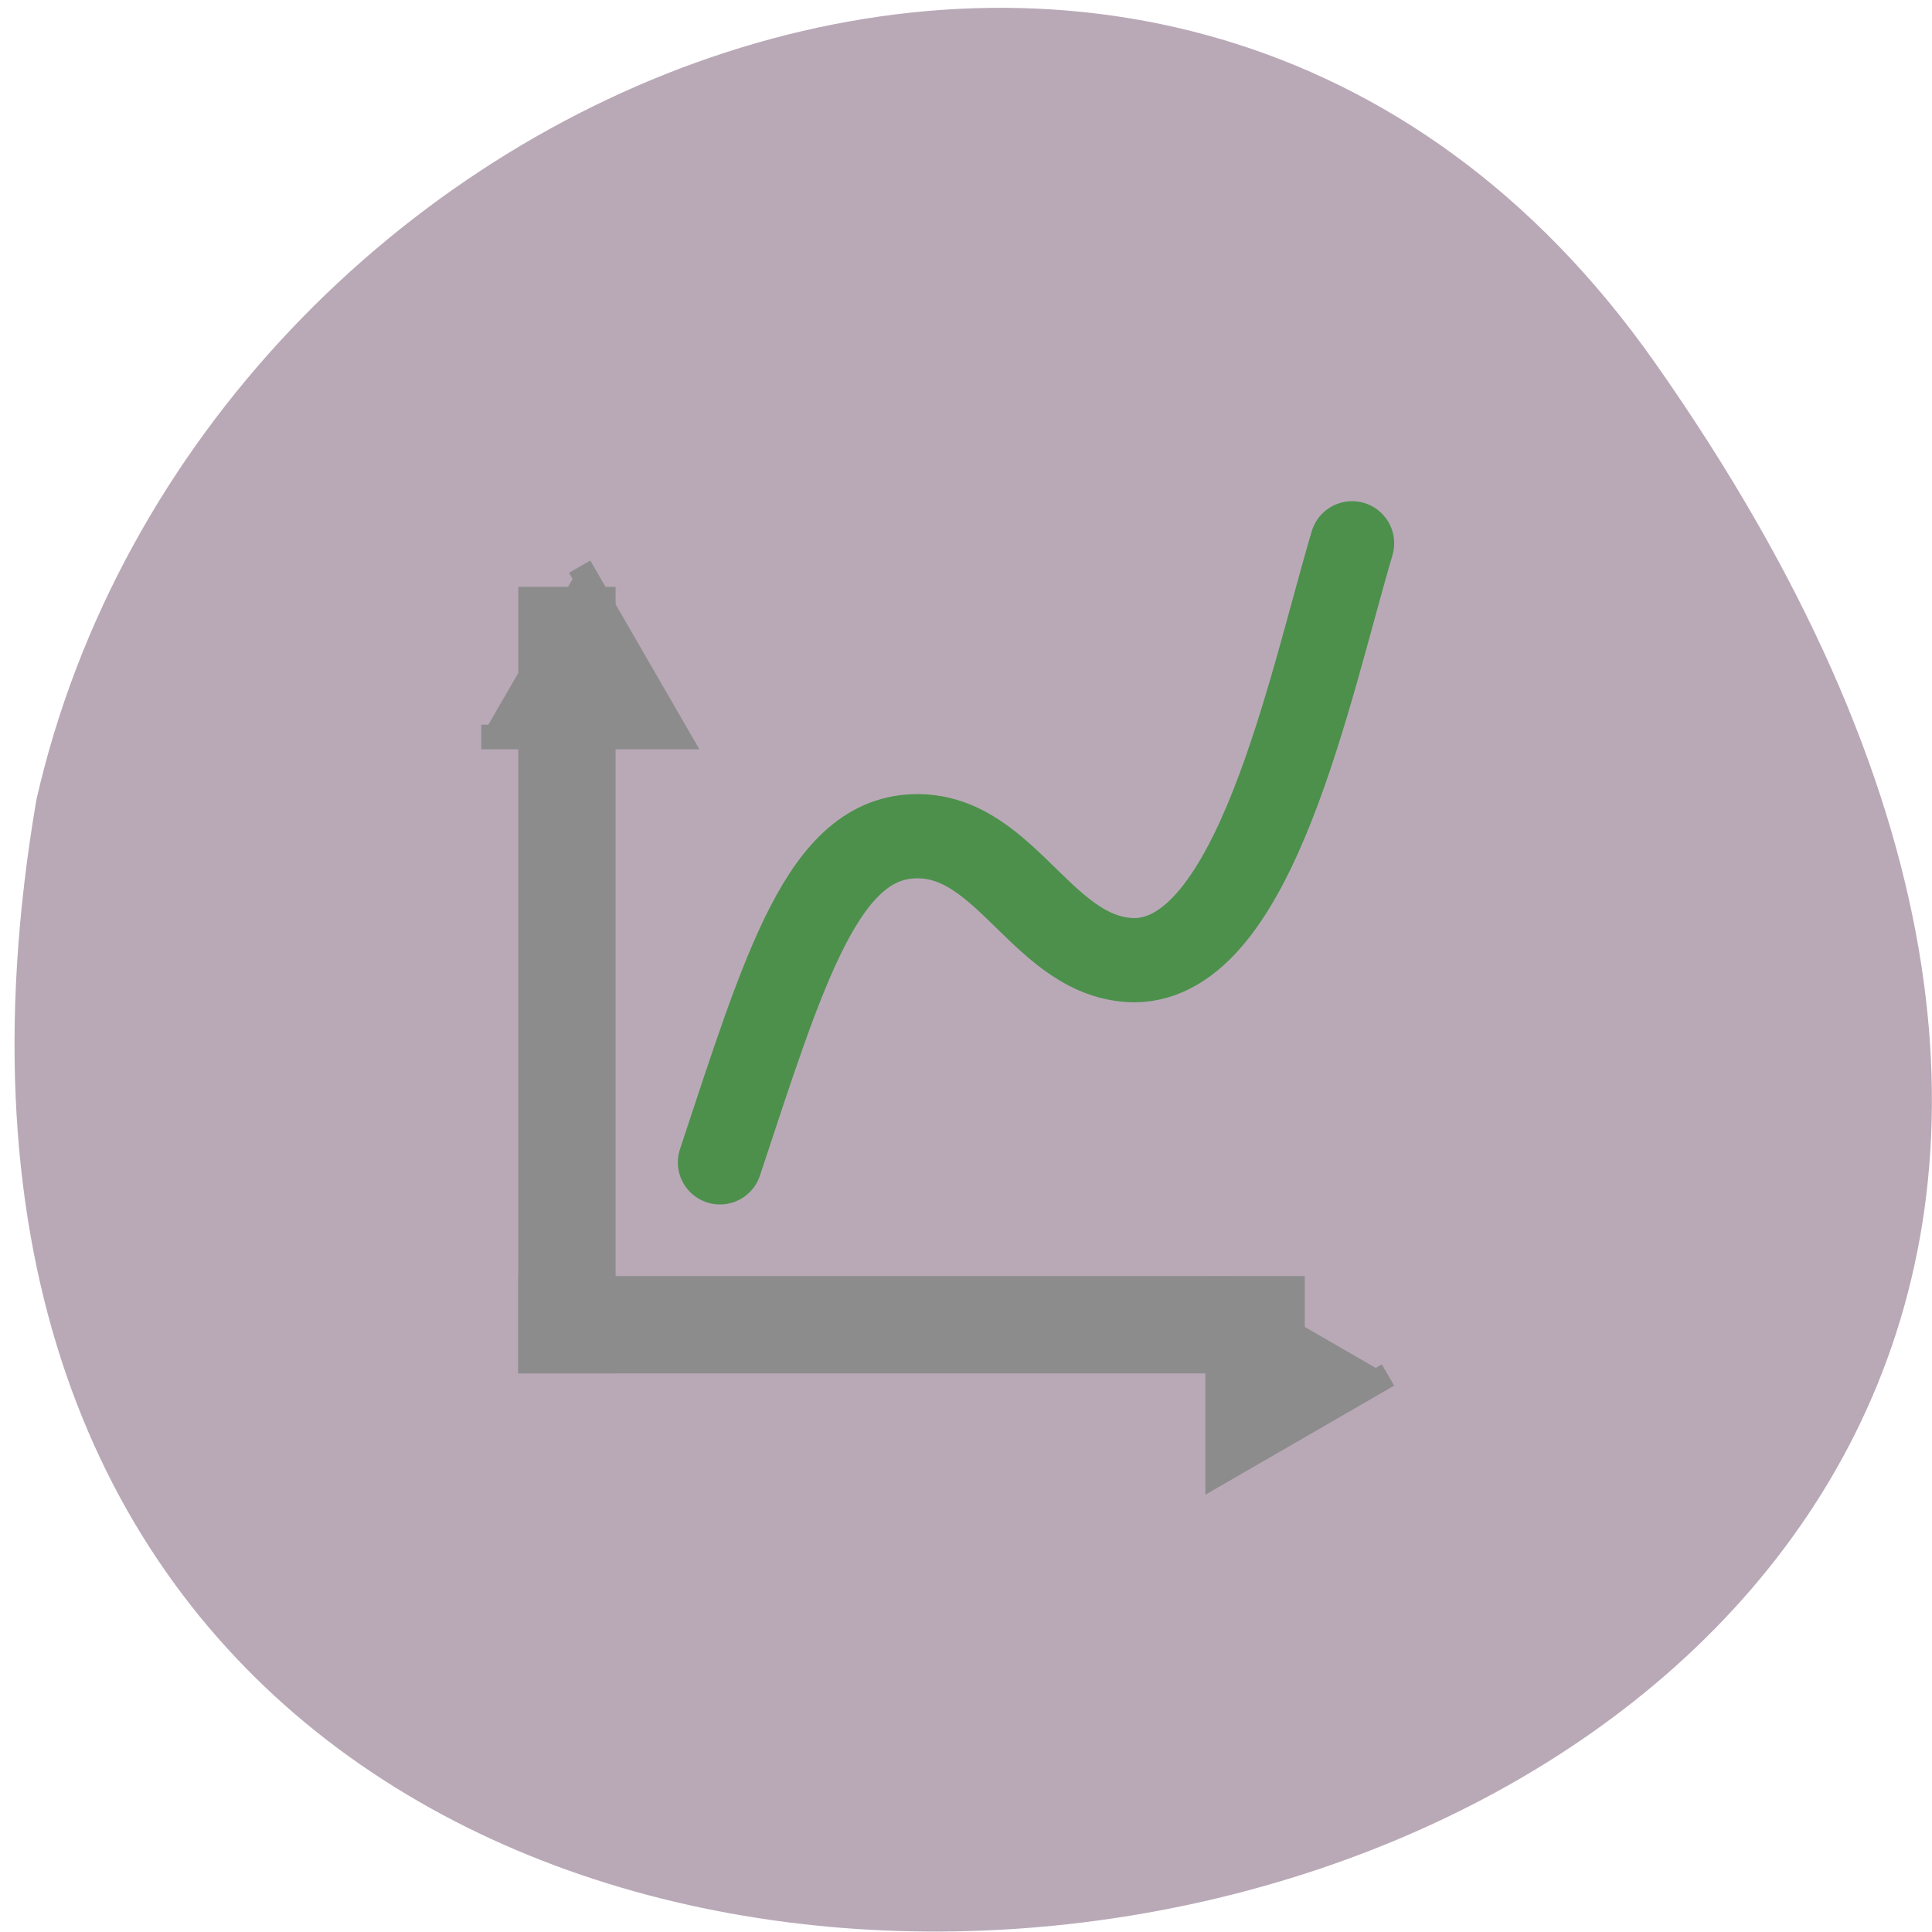 <svg xmlns="http://www.w3.org/2000/svg" viewBox="0 0 16 16"><path d="m 13.703 3 c 9.984 14.188 -15.977 18.703 -13.402 3.625 c 1.363 -5.996 9.406 -9.309 13.402 -3.625" fill="#b9a9b7"/><g stroke="#8c8c8c"><path d="m 221.05 825.82 h 92.06" transform="matrix(0.062 0 0 0.062 -9.01 -40.23)" fill="none" stroke-linecap="square" stroke-width="13"/><path d="m 5.772 -0.005 l -8.654 5 v -10" transform="matrix(0.163 0 0 0.163 10.554 11.388)" fill="#8c8c8c" fill-rule="evenodd" stroke-width="1.25"/><path d="m 221.05 825.82 v -92.06" transform="matrix(0.062 0 0 0.062 -9.01 -40.23)" fill="none" stroke-linecap="square" stroke-width="13"/><path d="m 5.774 0.003 l -8.654 5 v -10" transform="matrix(0 -0.163 0.163 0 4.8 5.634)" fill="#8c8c8c" fill-rule="evenodd" stroke-width="1.25"/></g><path d="m 241.49 804.13 c 8.688 -26.19 13.813 -43.563 26.375 -43.563 c 12.06 0 16.875 16.438 29 16.563 c 16.06 -0.125 23.313 -36.25 29.06 -55.688" transform="matrix(0.062 0 0 0.062 -9.01 -40.23)" fill="none" stroke="#4c904c" stroke-linecap="round" stroke-width="11.25" stroke-miterlimit="5"/></svg>